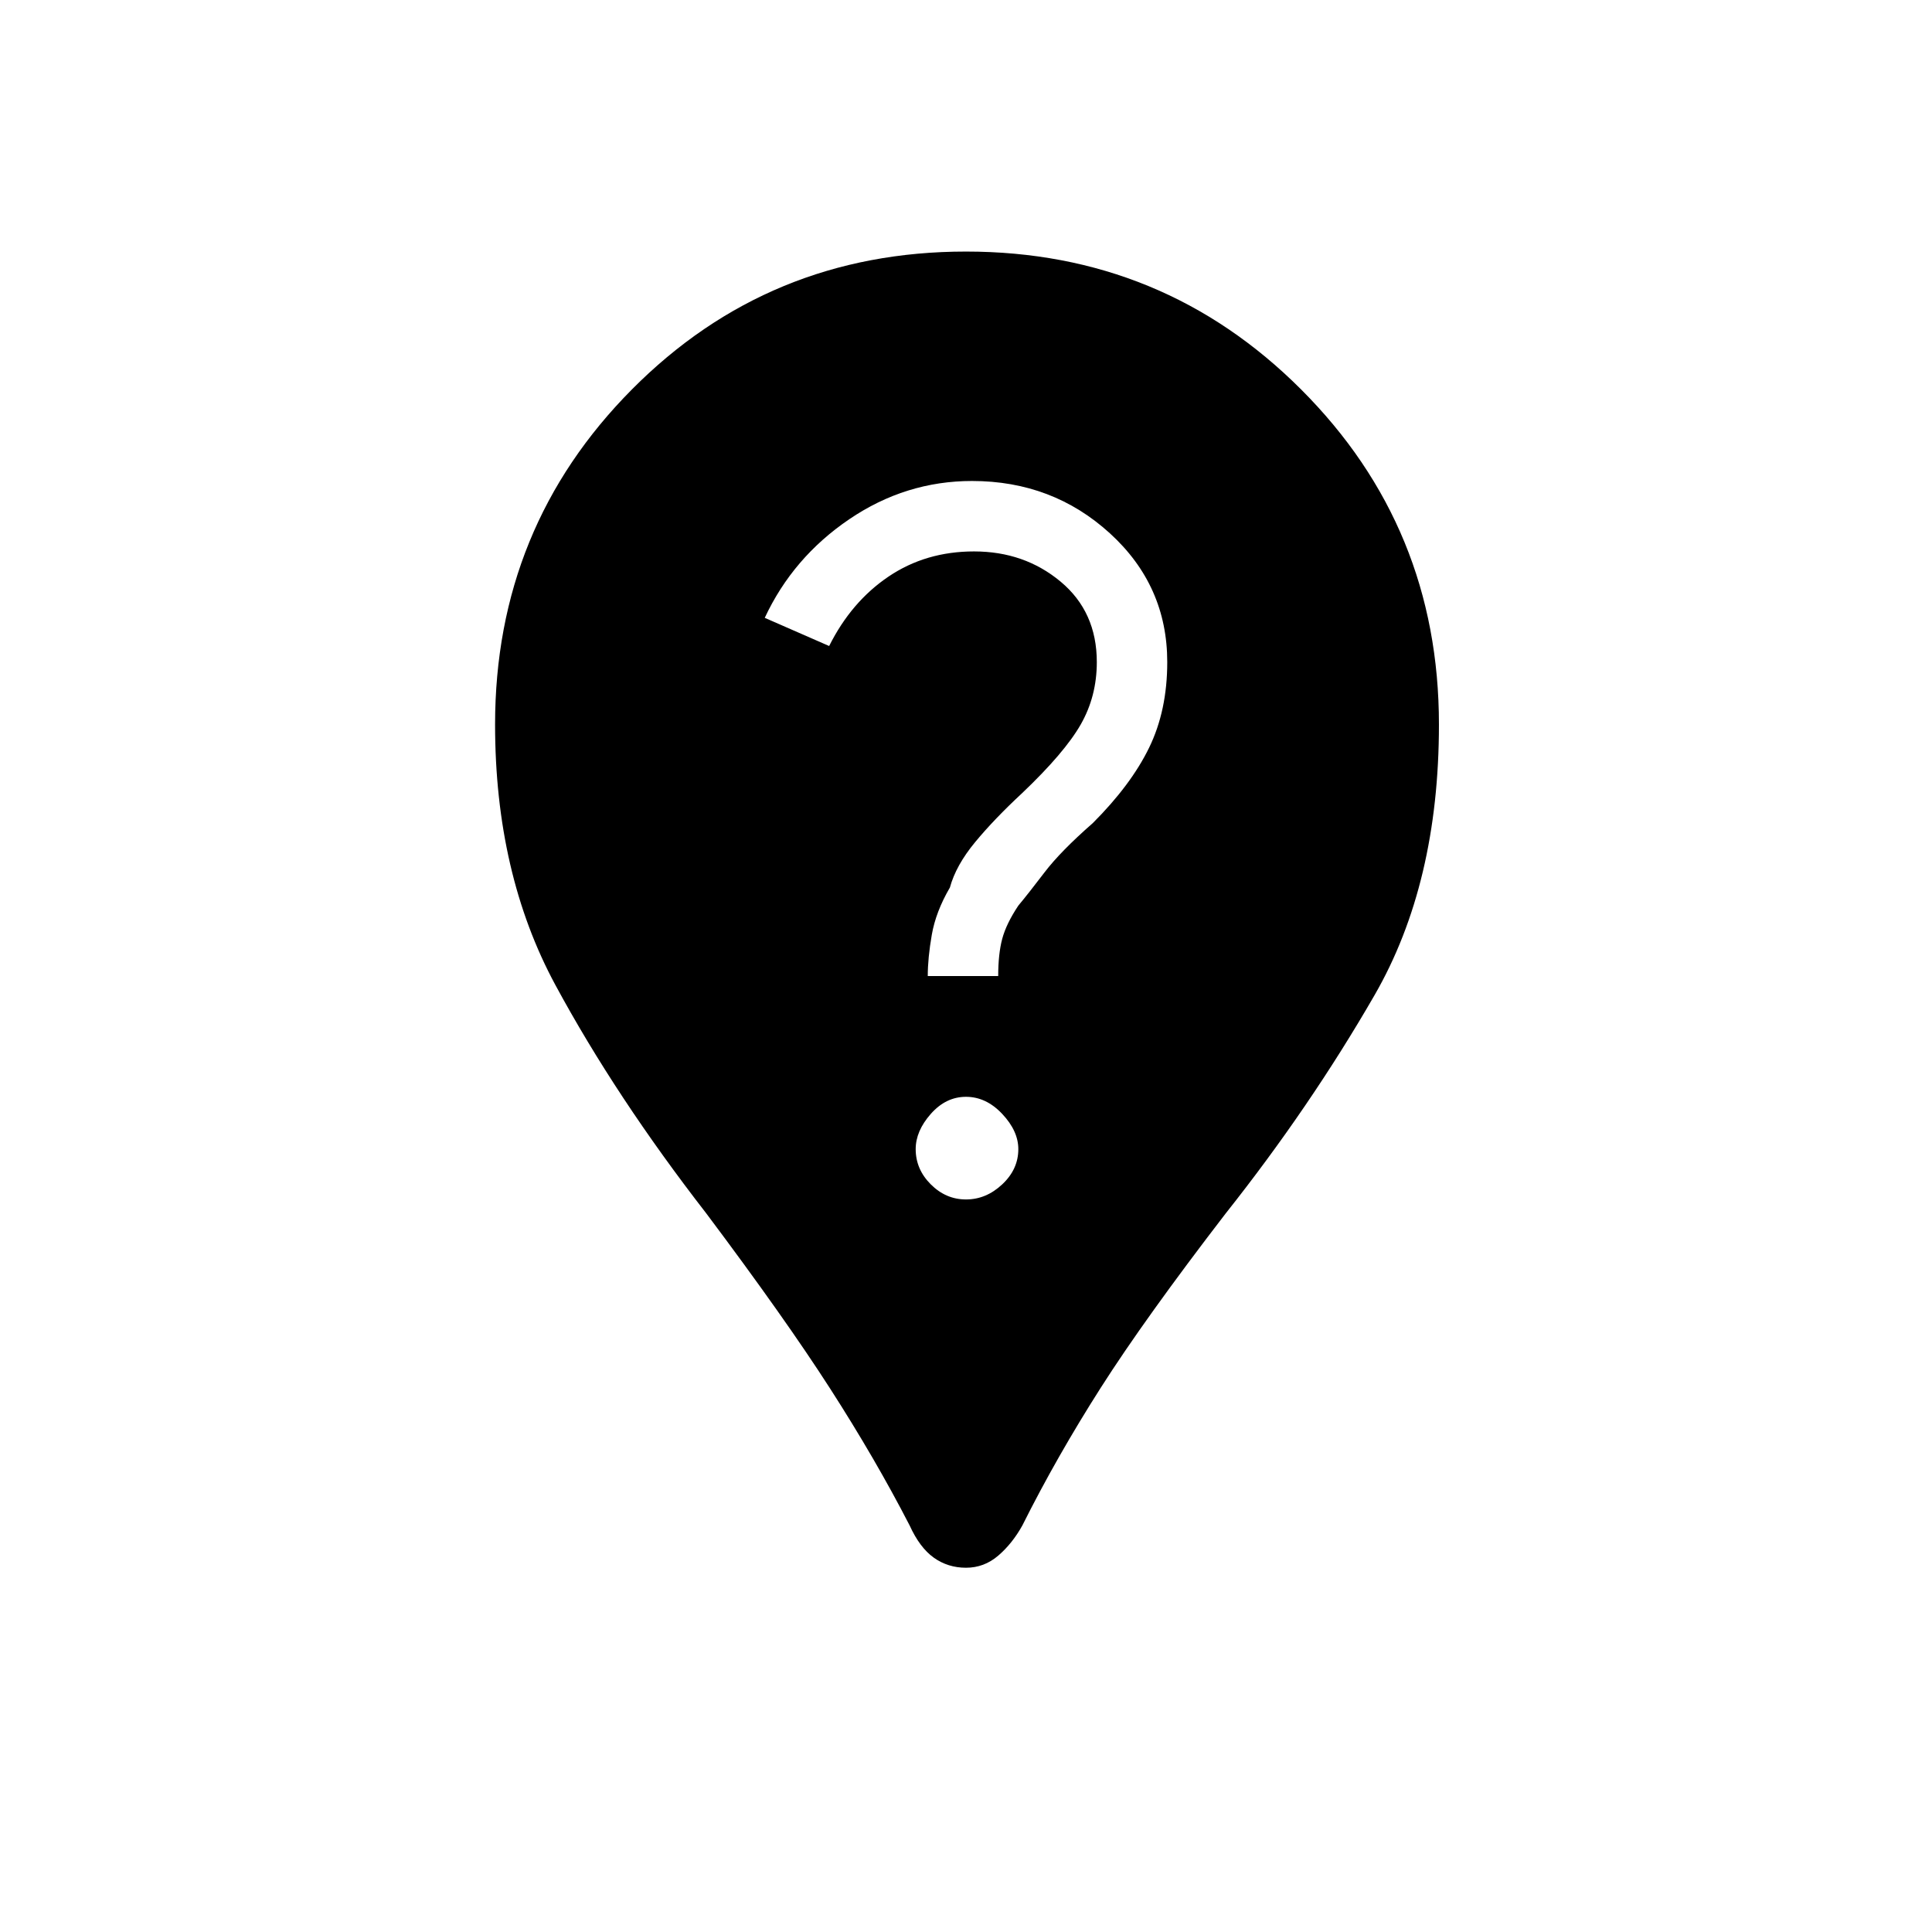 <svg xmlns="http://www.w3.org/2000/svg" height="48" width="48"><path d="M24 38.95Q23.55 38.95 23.2 38.7Q22.85 38.45 22.6 37.9Q21.75 36.25 20.625 34.5Q19.5 32.75 17.55 30.15Q15.3 27.25 13.8 24.475Q12.3 21.7 12.3 18Q12.3 13.1 15.7 9.675Q19.1 6.25 24 6.25Q28.9 6.25 32.325 9.675Q35.75 13.1 35.75 18Q35.75 21.95 34.15 24.725Q32.55 27.5 30.45 30.15Q28.45 32.75 27.35 34.475Q26.25 36.2 25.4 37.9Q25.15 38.35 24.8 38.65Q24.45 38.95 24 38.95ZM24 29.8Q24.5 29.8 24.9 29.425Q25.3 29.05 25.3 28.55Q25.3 28.1 24.9 27.675Q24.5 27.25 24 27.25Q23.5 27.25 23.125 27.675Q22.75 28.1 22.75 28.55Q22.75 29.05 23.125 29.425Q23.5 29.8 24 29.8ZM23.05 24.25H24.8Q24.8 23.7 24.9 23.325Q25 22.95 25.3 22.5Q25.55 22.2 25.95 21.675Q26.35 21.15 27.15 20.45Q28.1 19.5 28.55 18.575Q29 17.65 29 16.45Q29 14.55 27.575 13.25Q26.15 11.95 24.15 11.95Q22.5 11.95 21.1 12.9Q19.7 13.85 19 15.35L20.6 16.05Q21.15 14.95 22.075 14.325Q23 13.7 24.2 13.7Q25.45 13.7 26.35 14.45Q27.25 15.2 27.25 16.45Q27.25 17.3 26.85 18Q26.45 18.7 25.4 19.7Q24.7 20.35 24.225 20.925Q23.75 21.5 23.6 22.05Q23.25 22.65 23.15 23.225Q23.05 23.8 23.05 24.25Z"/></svg>